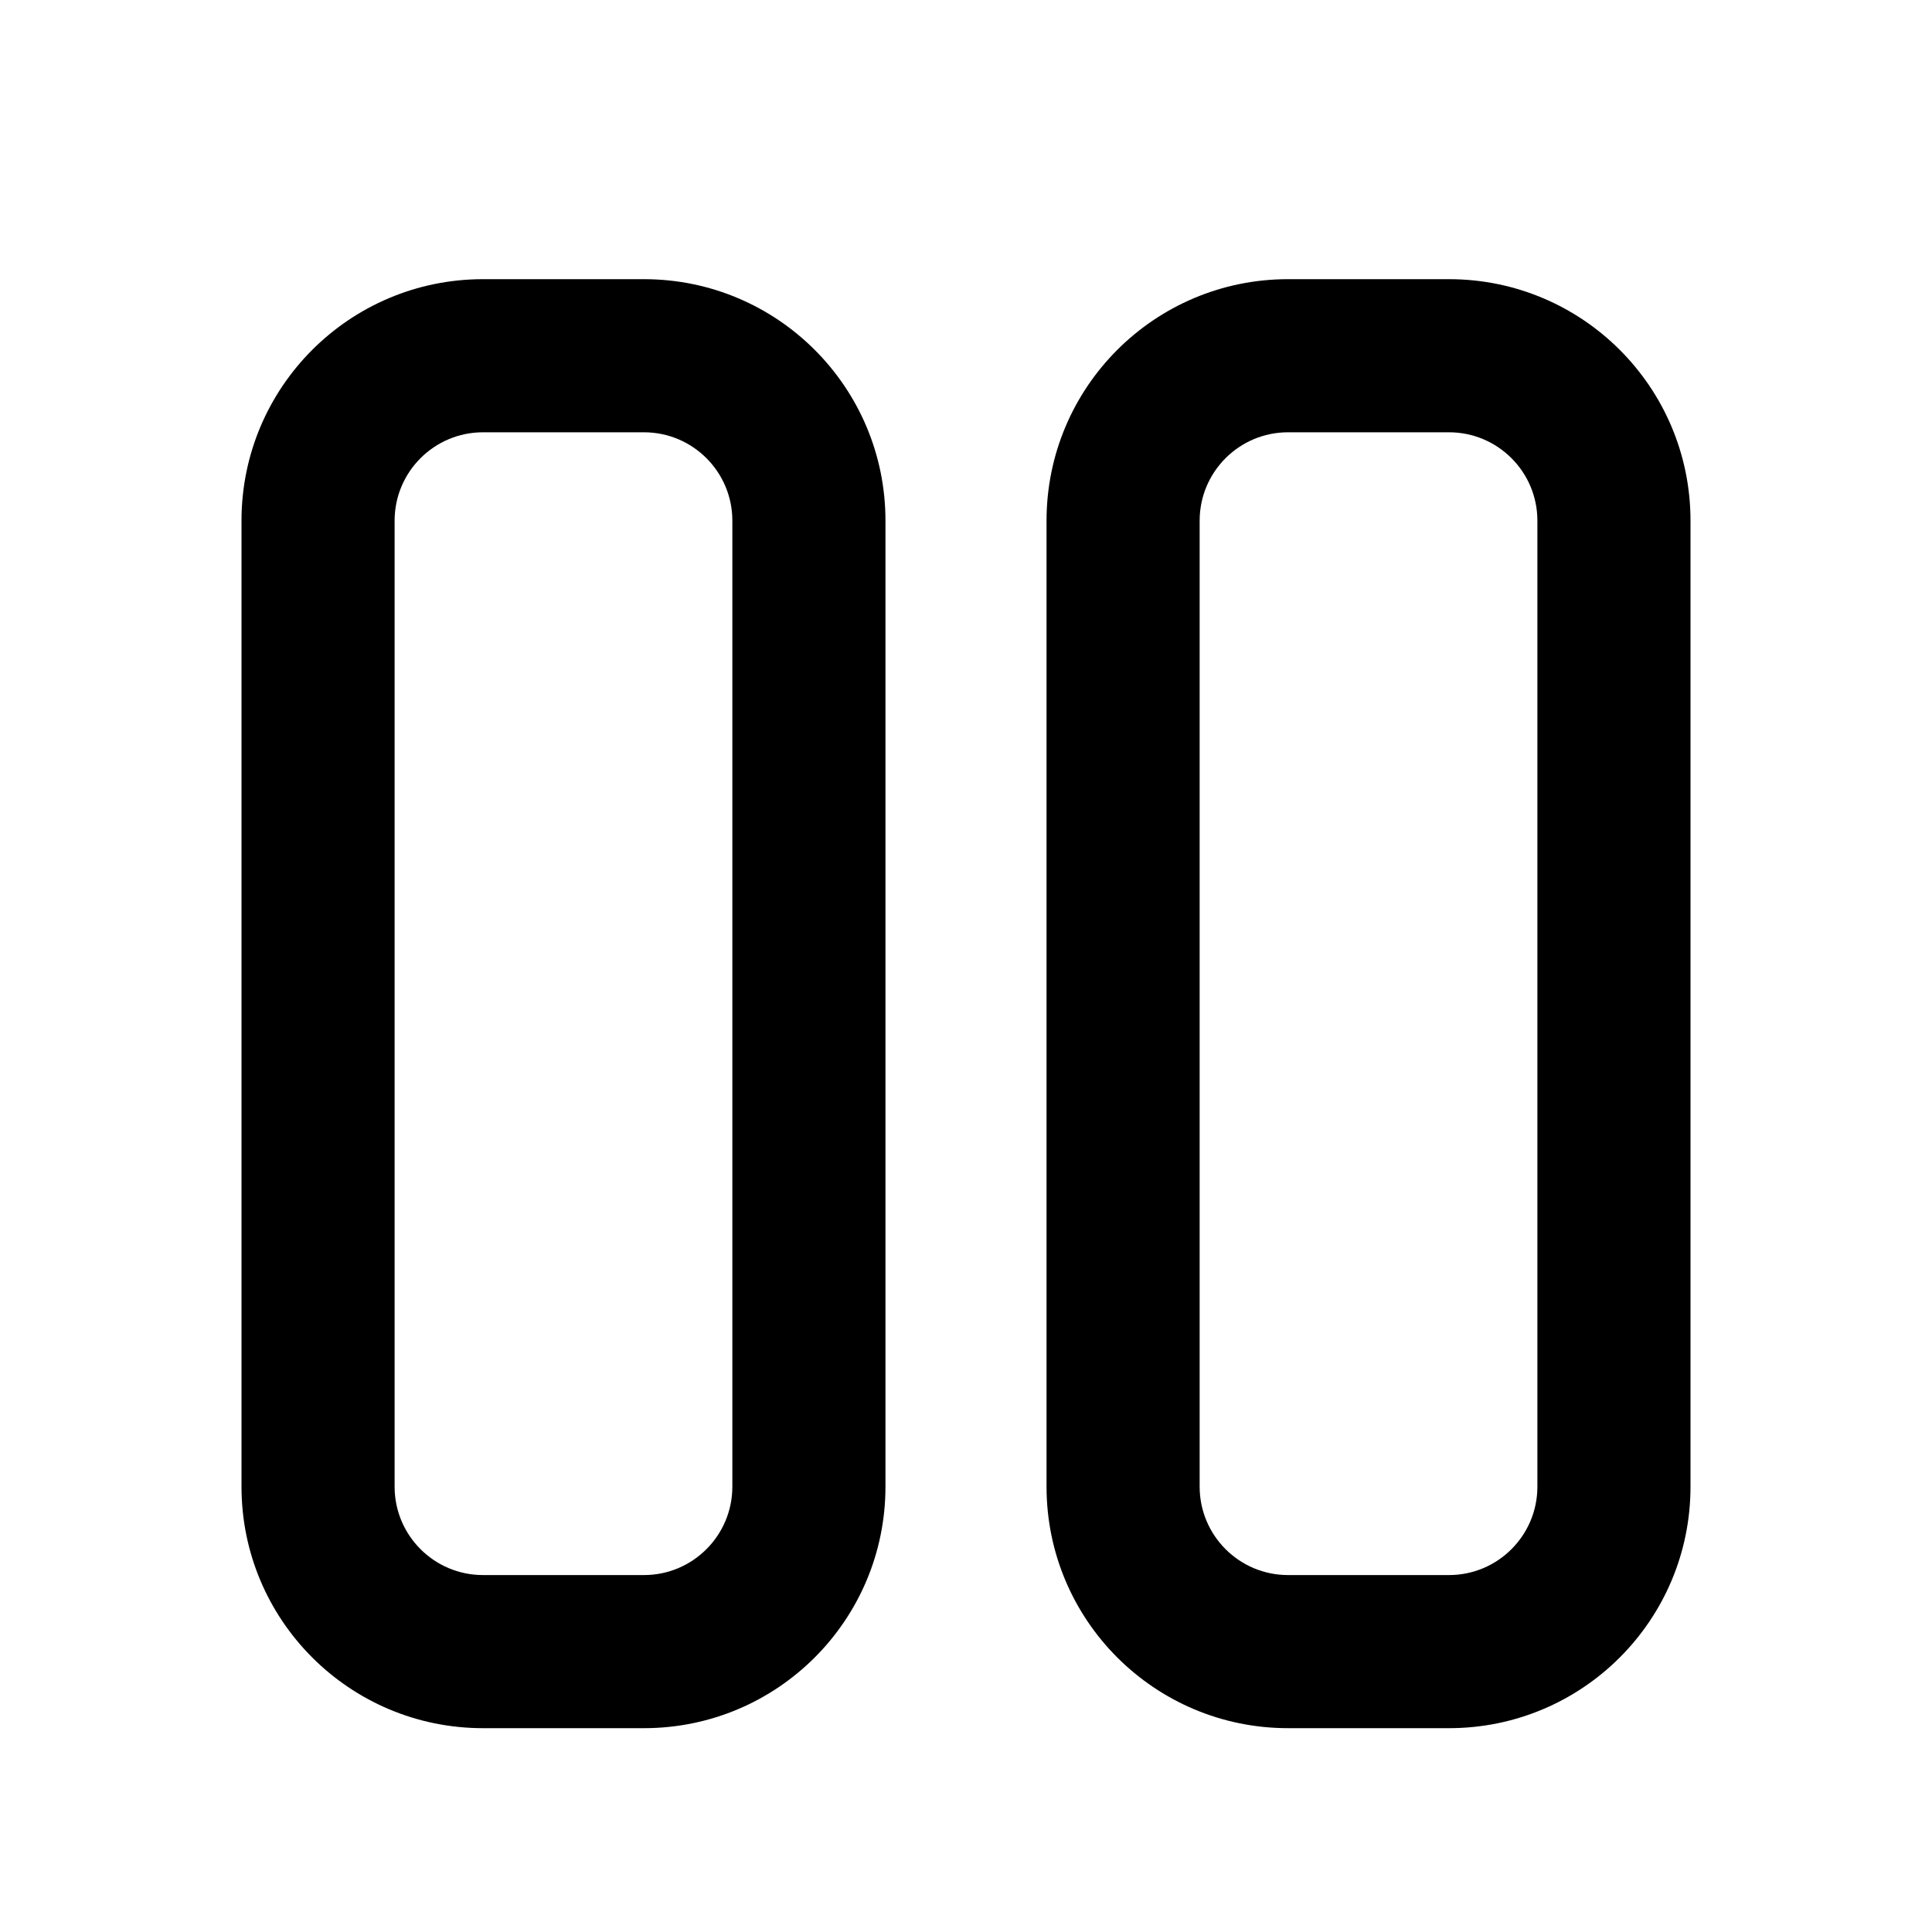 <svg width="16" height="16" viewBox="0 0 16 16" fill="none" xmlns="http://www.w3.org/2000/svg">
<path fill-rule="evenodd" clip-rule="evenodd" d="M4 2.312C2.895 2.312 2 3.207 2 4.312V12.312C2 13.417 2.895 14.312 4 14.312H5.333C6.438 14.312 7.333 13.417 7.333 12.312V4.312C7.333 3.207 6.438 2.312 5.333 2.312H4ZM3.268 4.312C3.268 3.908 3.596 3.58 4 3.58H5.333C5.737 3.58 6.065 3.908 6.065 4.312V12.312C6.065 12.716 5.737 13.044 5.333 13.044H4C3.596 13.044 3.268 12.716 3.268 12.312V4.312Z" fill="black"/>
<path fill-rule="evenodd" clip-rule="evenodd" d="M10.667 2.312C9.562 2.312 8.667 3.207 8.667 4.312V12.312C8.667 13.417 9.562 14.312 10.667 14.312H12C13.105 14.312 14 13.417 14 12.312V4.312C14 3.207 13.105 2.312 12 2.312H10.667ZM9.935 4.312C9.935 3.908 10.263 3.58 10.667 3.58H12C12.404 3.58 12.732 3.908 12.732 4.312V12.312C12.732 12.716 12.404 13.044 12 13.044H10.667C10.263 13.044 9.935 12.716 9.935 12.312V4.312Z" fill="black"/>
</svg>
